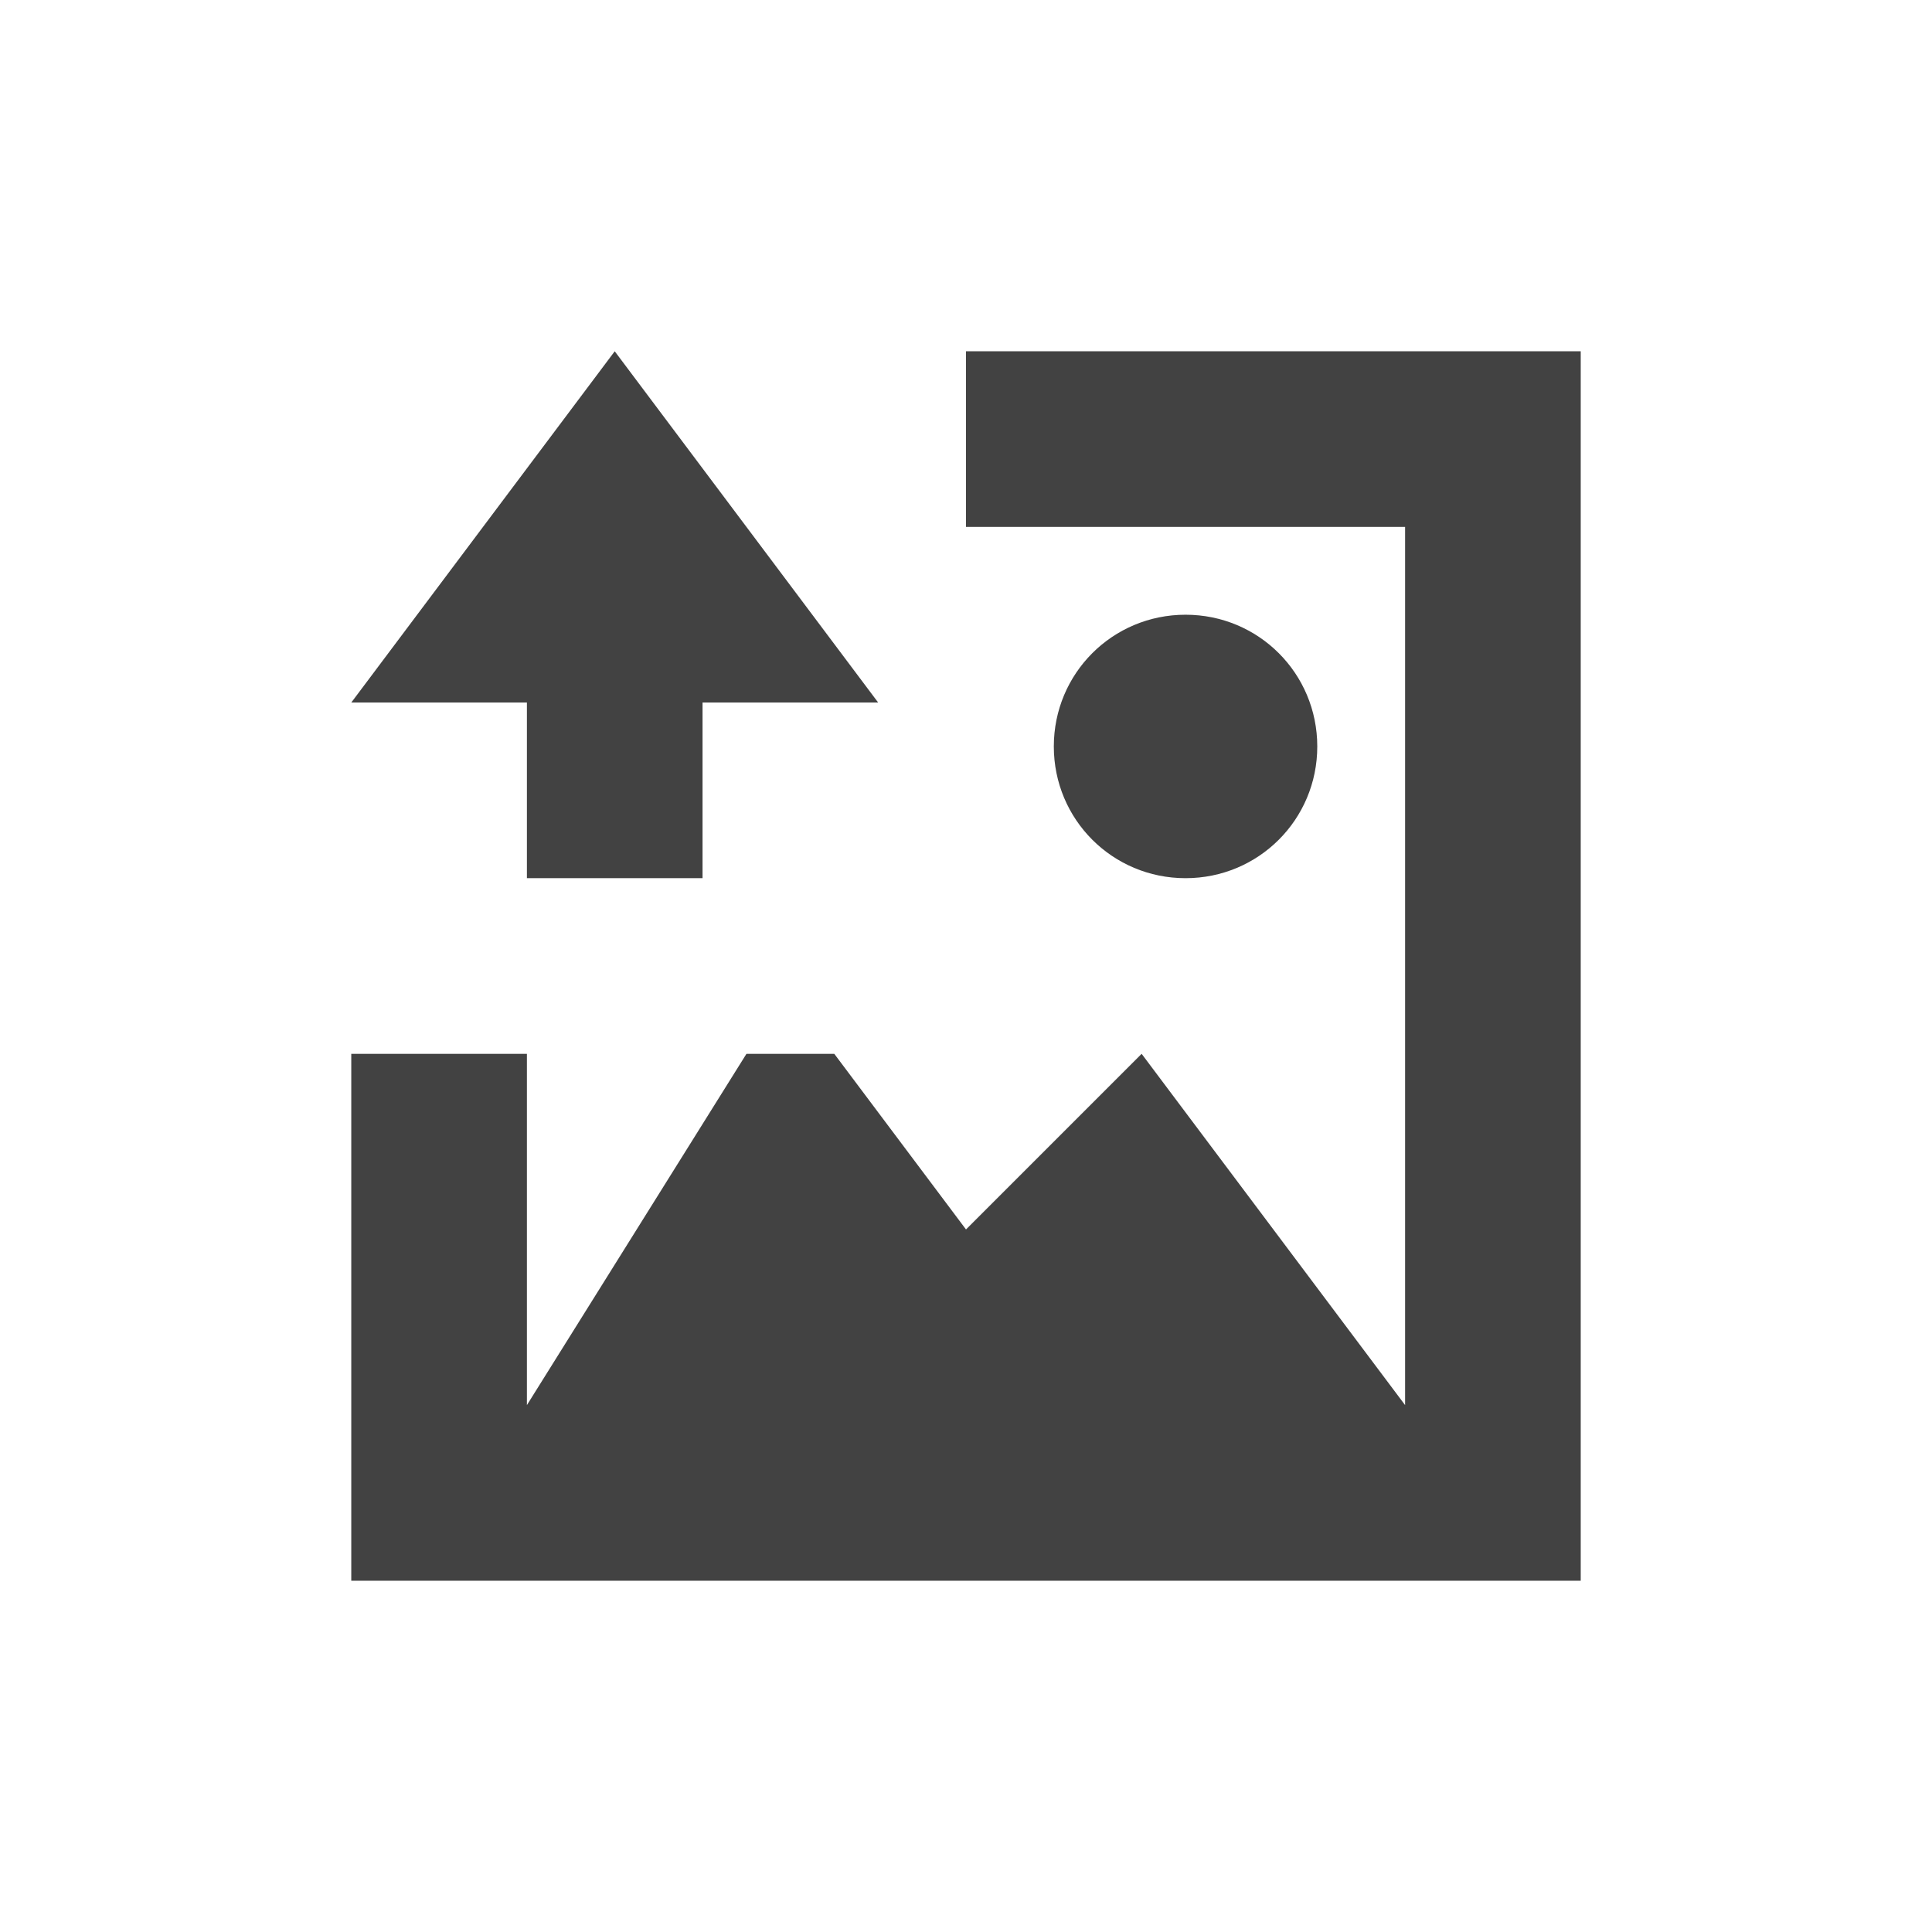 <?xml version="1.0" encoding="UTF-8"?>
<svg xmlns="http://www.w3.org/2000/svg" xmlns:xlink="http://www.w3.org/1999/xlink" width="22px" height="22px" viewBox="0 0 22 22" version="1.1">
<g id="surface1">
<defs>
  <style id="current-color-scheme" type="text/css">
   .ColorScheme-Text { color:#424242; } .ColorScheme-Highlight { color:#eeeeee; }
  </style>
 </defs>
<path style="fill:currentColor" class="ColorScheme-Text" d="M 7 4 L 4 8 L 6 8 L 6 10 L 8 10 L 8 8 L 10 8 Z M 11 4 L 11 6 L 16 6 L 16 16 L 13 12 L 11 14 L 9.5 12 L 8.5 12 L 6 16 L 6 12 L 4 12 L 4 18 L 18 18 L 18 4 Z M 13.5 7 C 12.668 7 12 7.668 12 8.5 C 12 9.332 12.668 10 13.5 10 C 14.332 10 15 9.332 15 8.5 C 15 7.668 14.332 7 13.5 7 Z M 13.5 7 "/>
</g>
</svg>
